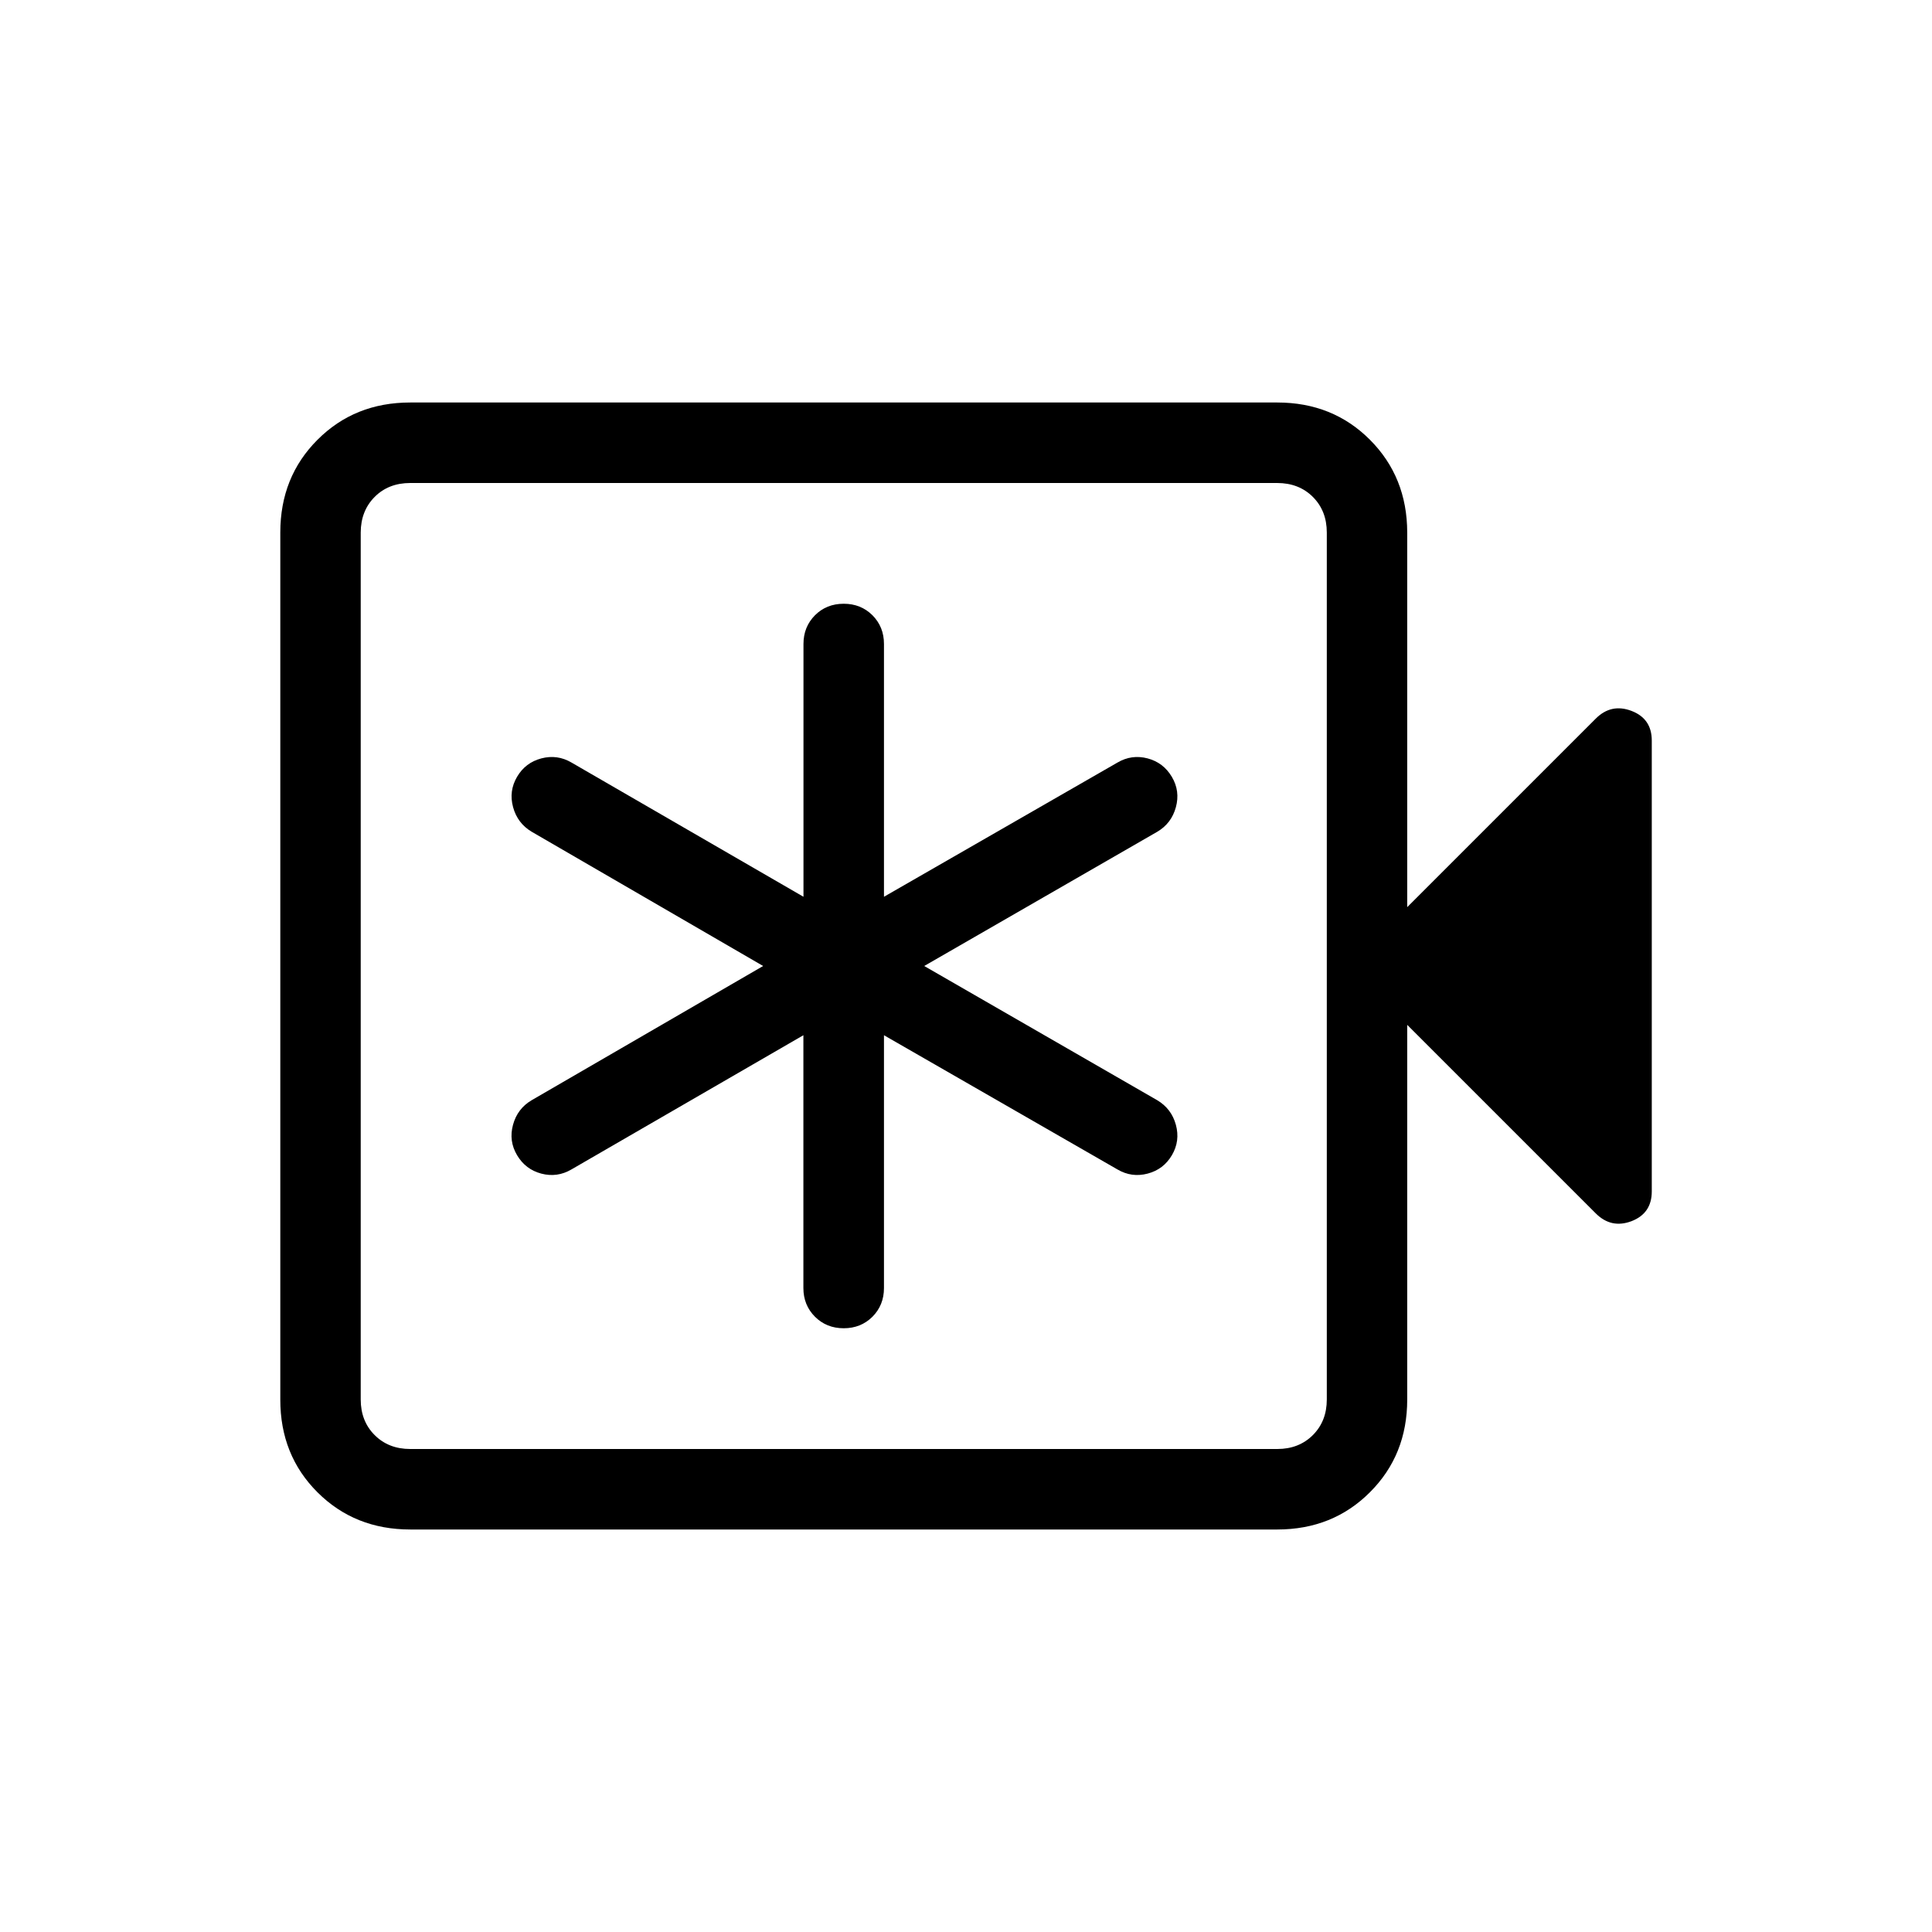 <svg xmlns="http://www.w3.org/2000/svg" width="1em" height="1em" viewBox="0 0 24 24"><path fill="currentColor" d="M9.98 12.86V16q0 .213.144.357q.143.143.357.143q.213 0 .357-.143q.143-.144.143-.357v-3.14l2.9 1.667q.177.104.375.052t.302-.229q.104-.177.049-.378q-.055-.2-.232-.305L11.481 12l2.894-1.667q.177-.104.232-.305q.055-.201-.05-.378t-.301-.229q-.198-.052-.375.052l-2.9 1.667V8q0-.213-.143-.357q-.144-.143-.357-.143q-.214 0-.357.143q-.143.144-.143.357v3.14L7.1 9.473q-.177-.104-.375-.052t-.302.229q-.104.177-.049.378q.055.2.232.305L9.48 12l-2.875 1.667q-.177.104-.232.305q-.055.201.05.378t.301.229q.198.052.375-.052zM5.097 19q-.69 0-1.153-.462t-.462-1.153V6.615q0-.69.462-1.152Q4.406 5 5.096 5h10.77q.69 0 1.152.463t.463 1.152v4.654l2.342-2.342q.192-.192.444-.096t.252.369v5.6q0 .273-.252.37q-.252.095-.444-.097l-2.342-2.342v4.654q0 .69-.463 1.152q-.462.463-1.153.463zm0-1h10.77q.269 0 .442-.173t.173-.442V6.615q0-.269-.173-.442T15.865 6H5.096q-.27 0-.442.173t-.173.442v10.77q0 .269.173.442t.442.173m-.615 0V6z"/></svg>